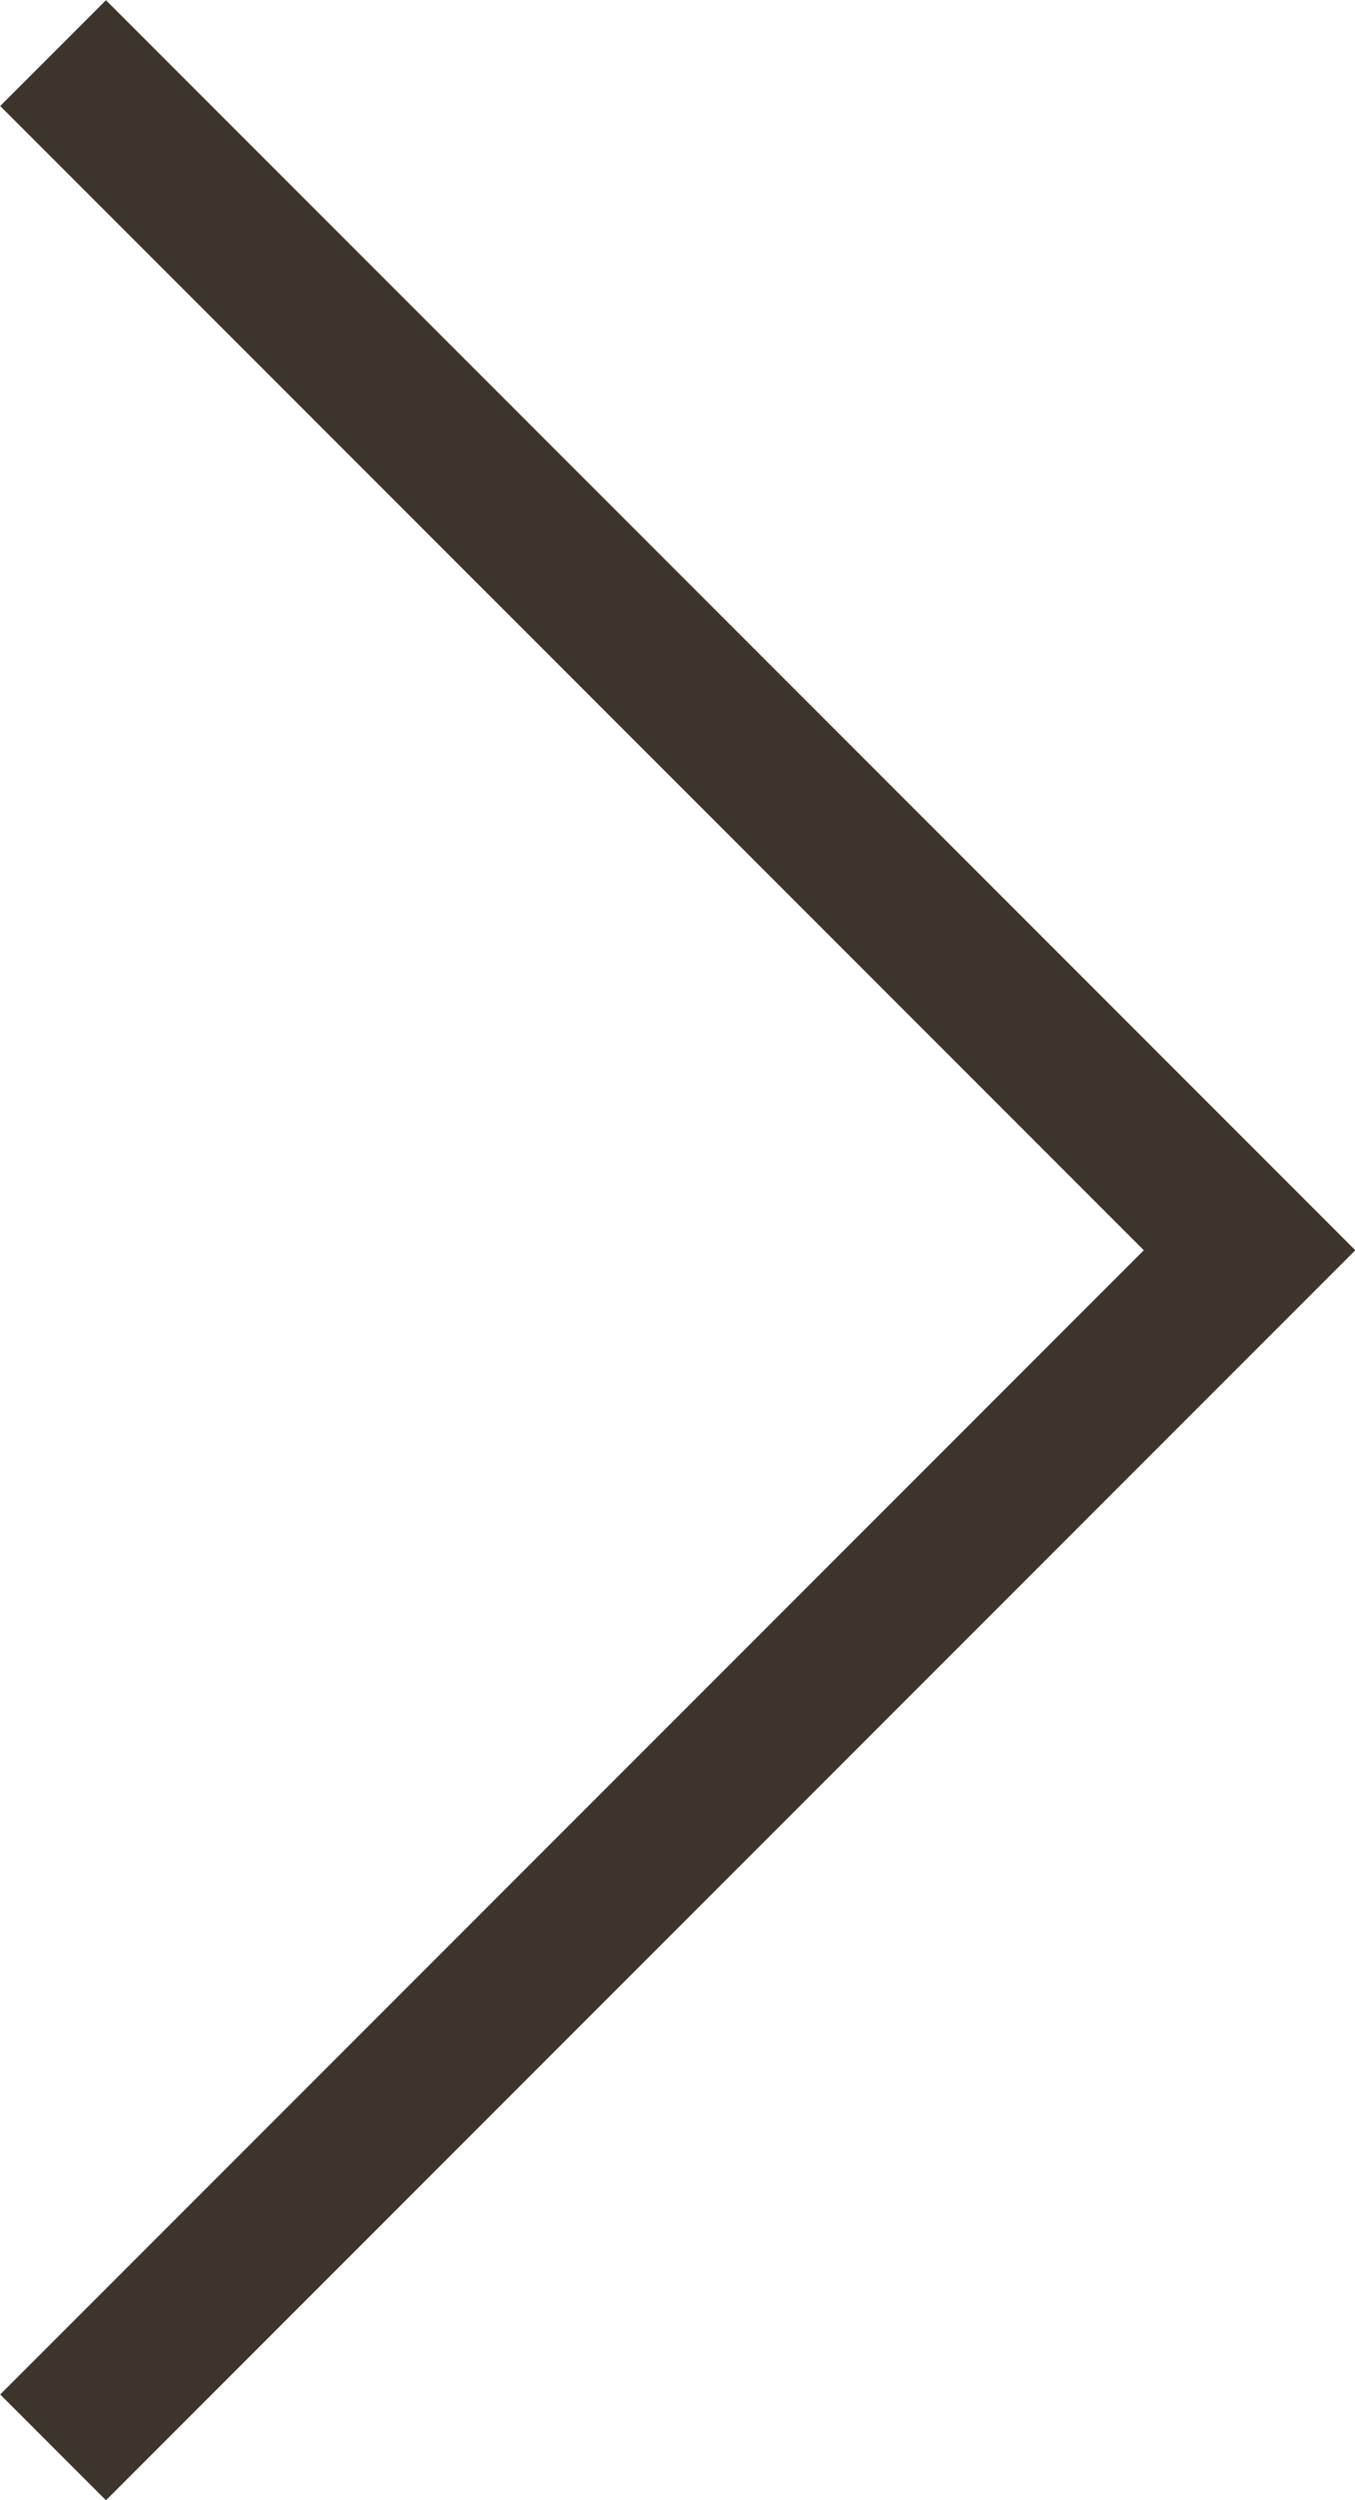<!-- Generator: Adobe Illustrator 18.1.1, SVG Export Plug-In  -->
<svg version="1.1"
	 xmlns="http://www.w3.org/2000/svg" xmlns:xlink="http://www.w3.org/1999/xlink" xmlns:a="http://ns.adobe.com/AdobeSVGViewerExtensions/3.0/"
	 x="0px" y="0px" width="18.12px" height="33.41px" viewBox="0 0 18.12 33.41" enable-background="new 0 0 18.12 33.41"
	 xml:space="preserve">
<defs>
</defs>
<polyline fill="none" stroke="#3D352B" stroke-width="2" stroke-miterlimit="10" points="0.71,0.71 16.71,16.71 0.71,32.71 "/>
</svg>
